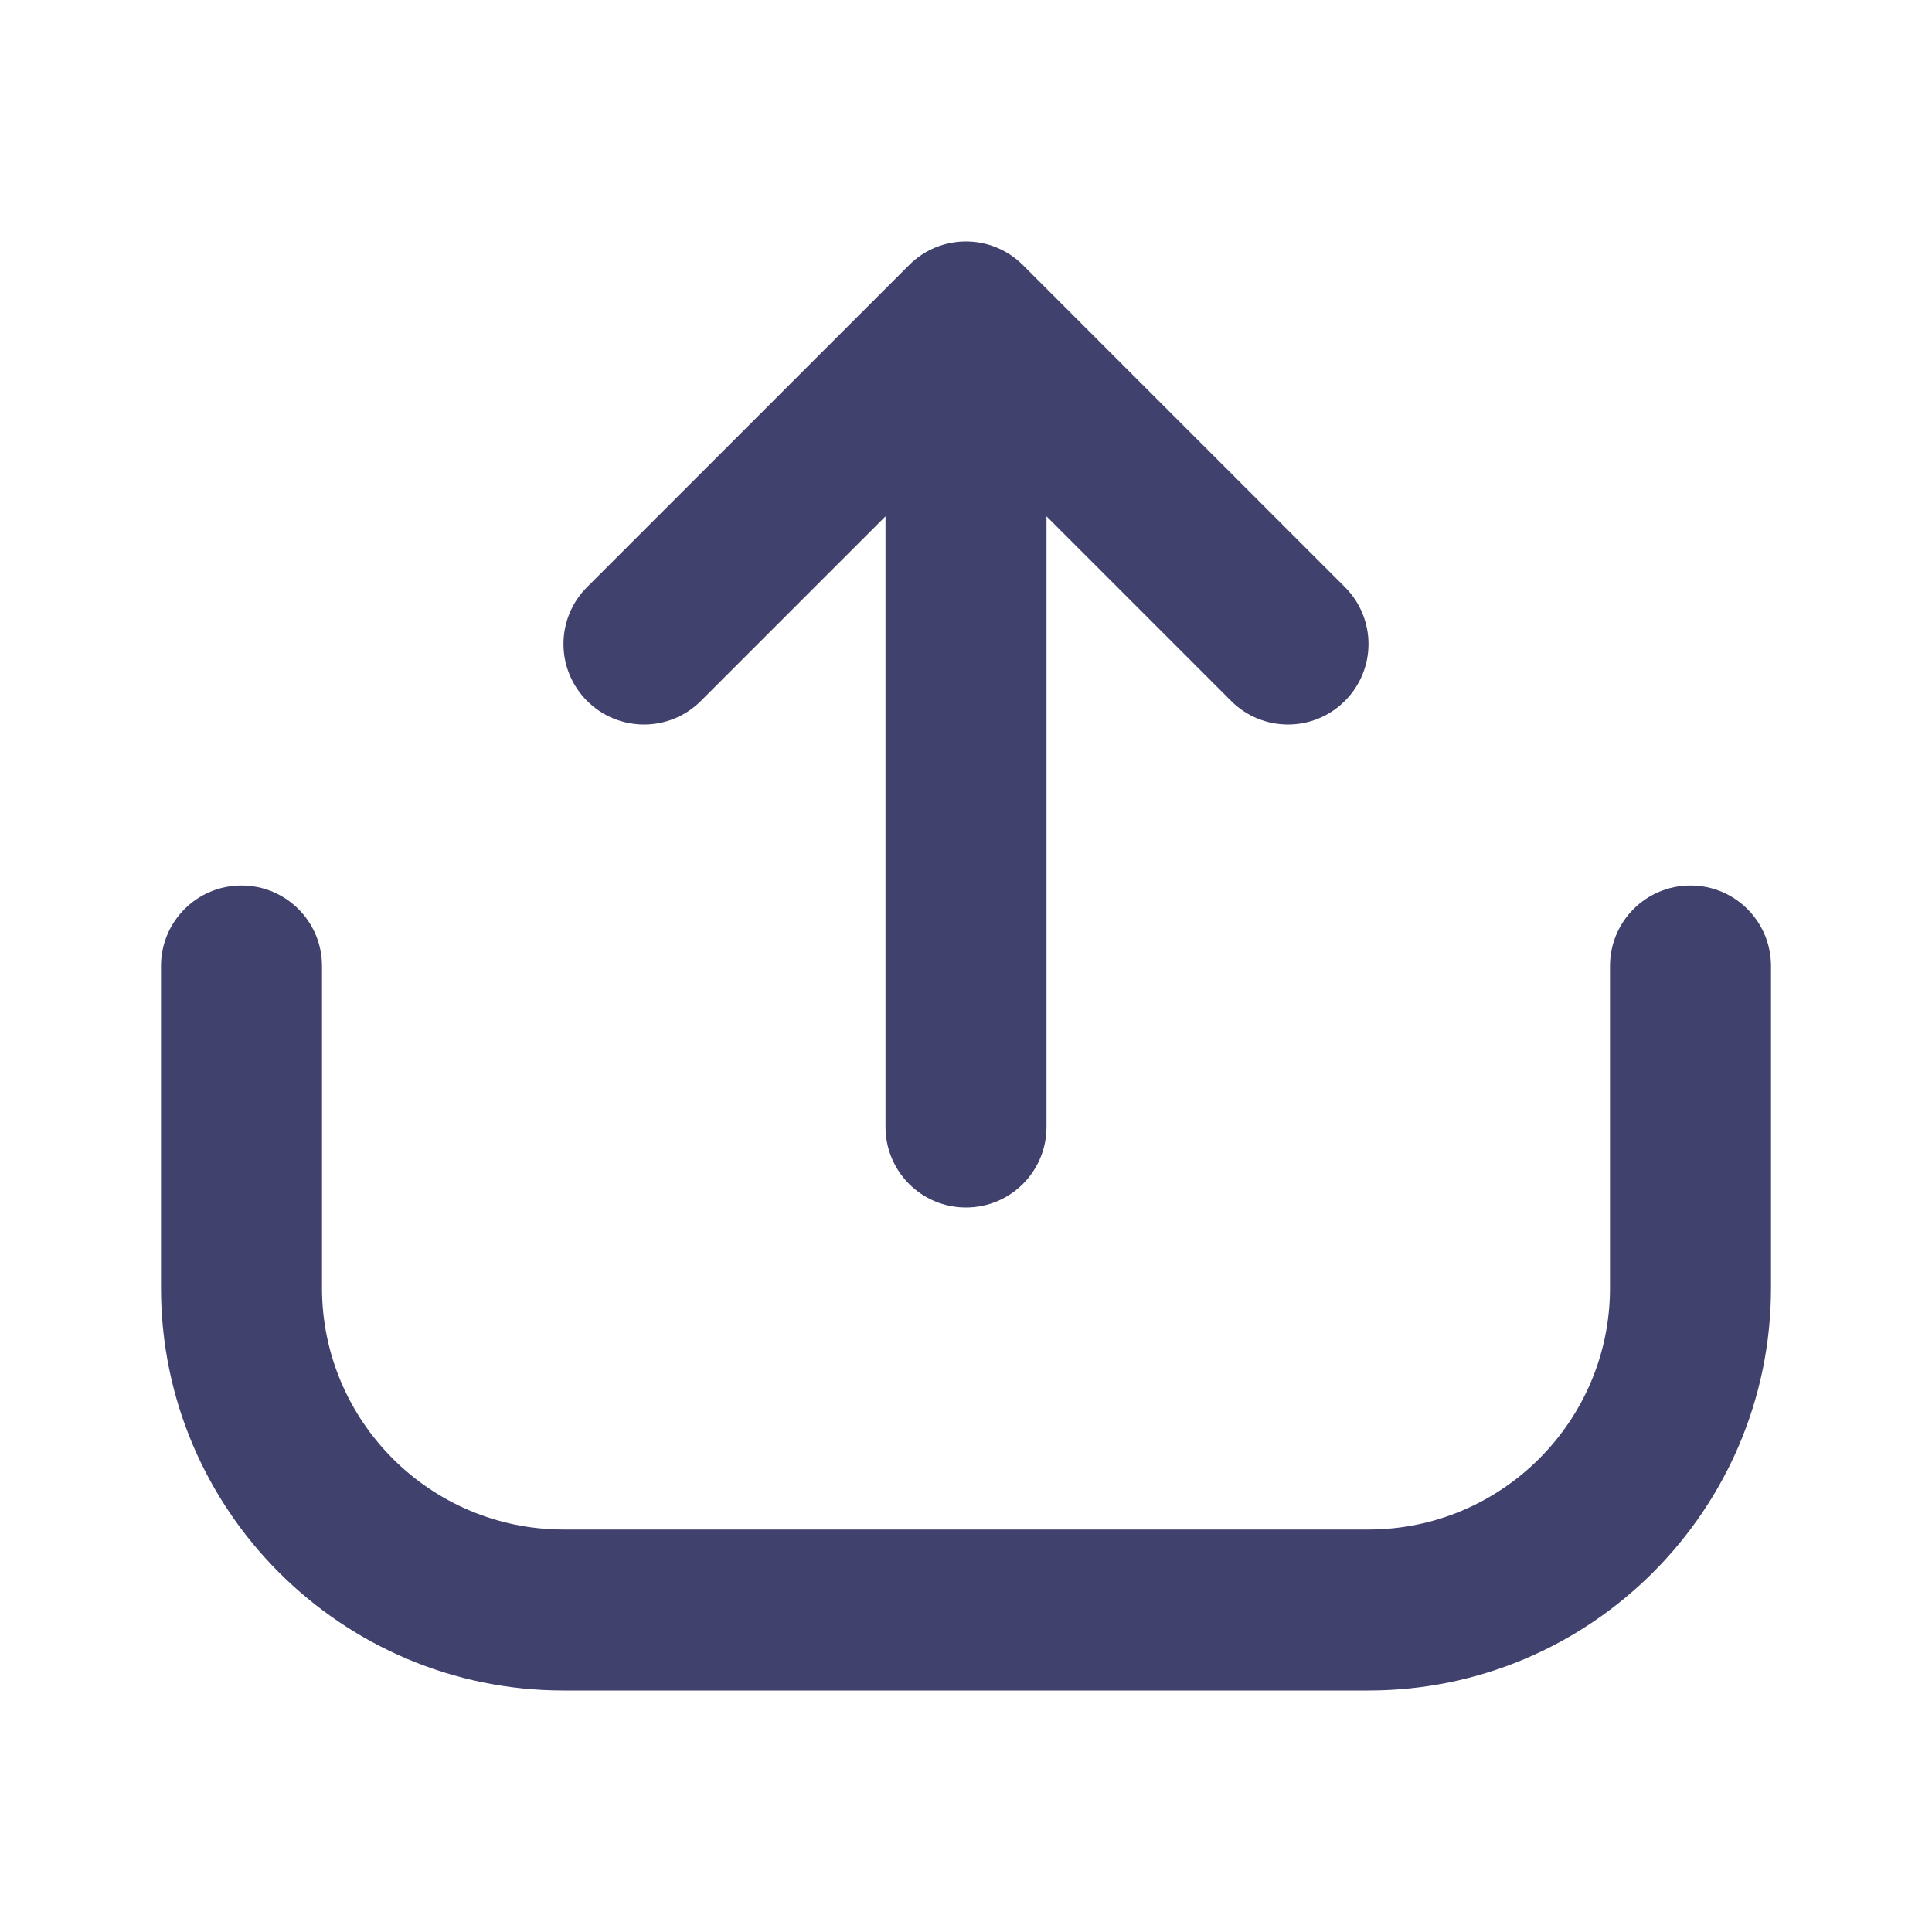 <svg width="24" height="24" viewBox="0 0 24 24" fill="none" xmlns="http://www.w3.org/2000/svg">
<path d="M21 11C21.553 11 22 11.448 22 12L22 16C22 18.757 19.757 21 17 21L7 21C4.243 21 2 18.757 2 16L2 12C2 11.448 2.447 11 3 11C3.553 11 4 11.448 4 12L4 16C4 17.654 5.346 19 7 19L17 19C18.654 19 20 17.654 20 16L20 12C20 11.447 20.447 11 21 11ZM11.293 3.293L7.293 7.293C6.902 7.684 6.902 8.316 7.293 8.707C7.684 9.098 8.316 9.098 8.707 8.707L11 6.414L11 14C11 14.552 11.447 15 12 15C12.553 15 13 14.552 13 14L13 6.414L15.293 8.707C15.684 9.098 16.316 9.098 16.707 8.707C16.902 8.512 17 8.256 17 8C17 7.744 16.902 7.488 16.707 7.293L12.707 3.293C12.316 2.902 11.683 2.902 11.293 3.293Z" fill="#41416E"/>
</svg>
